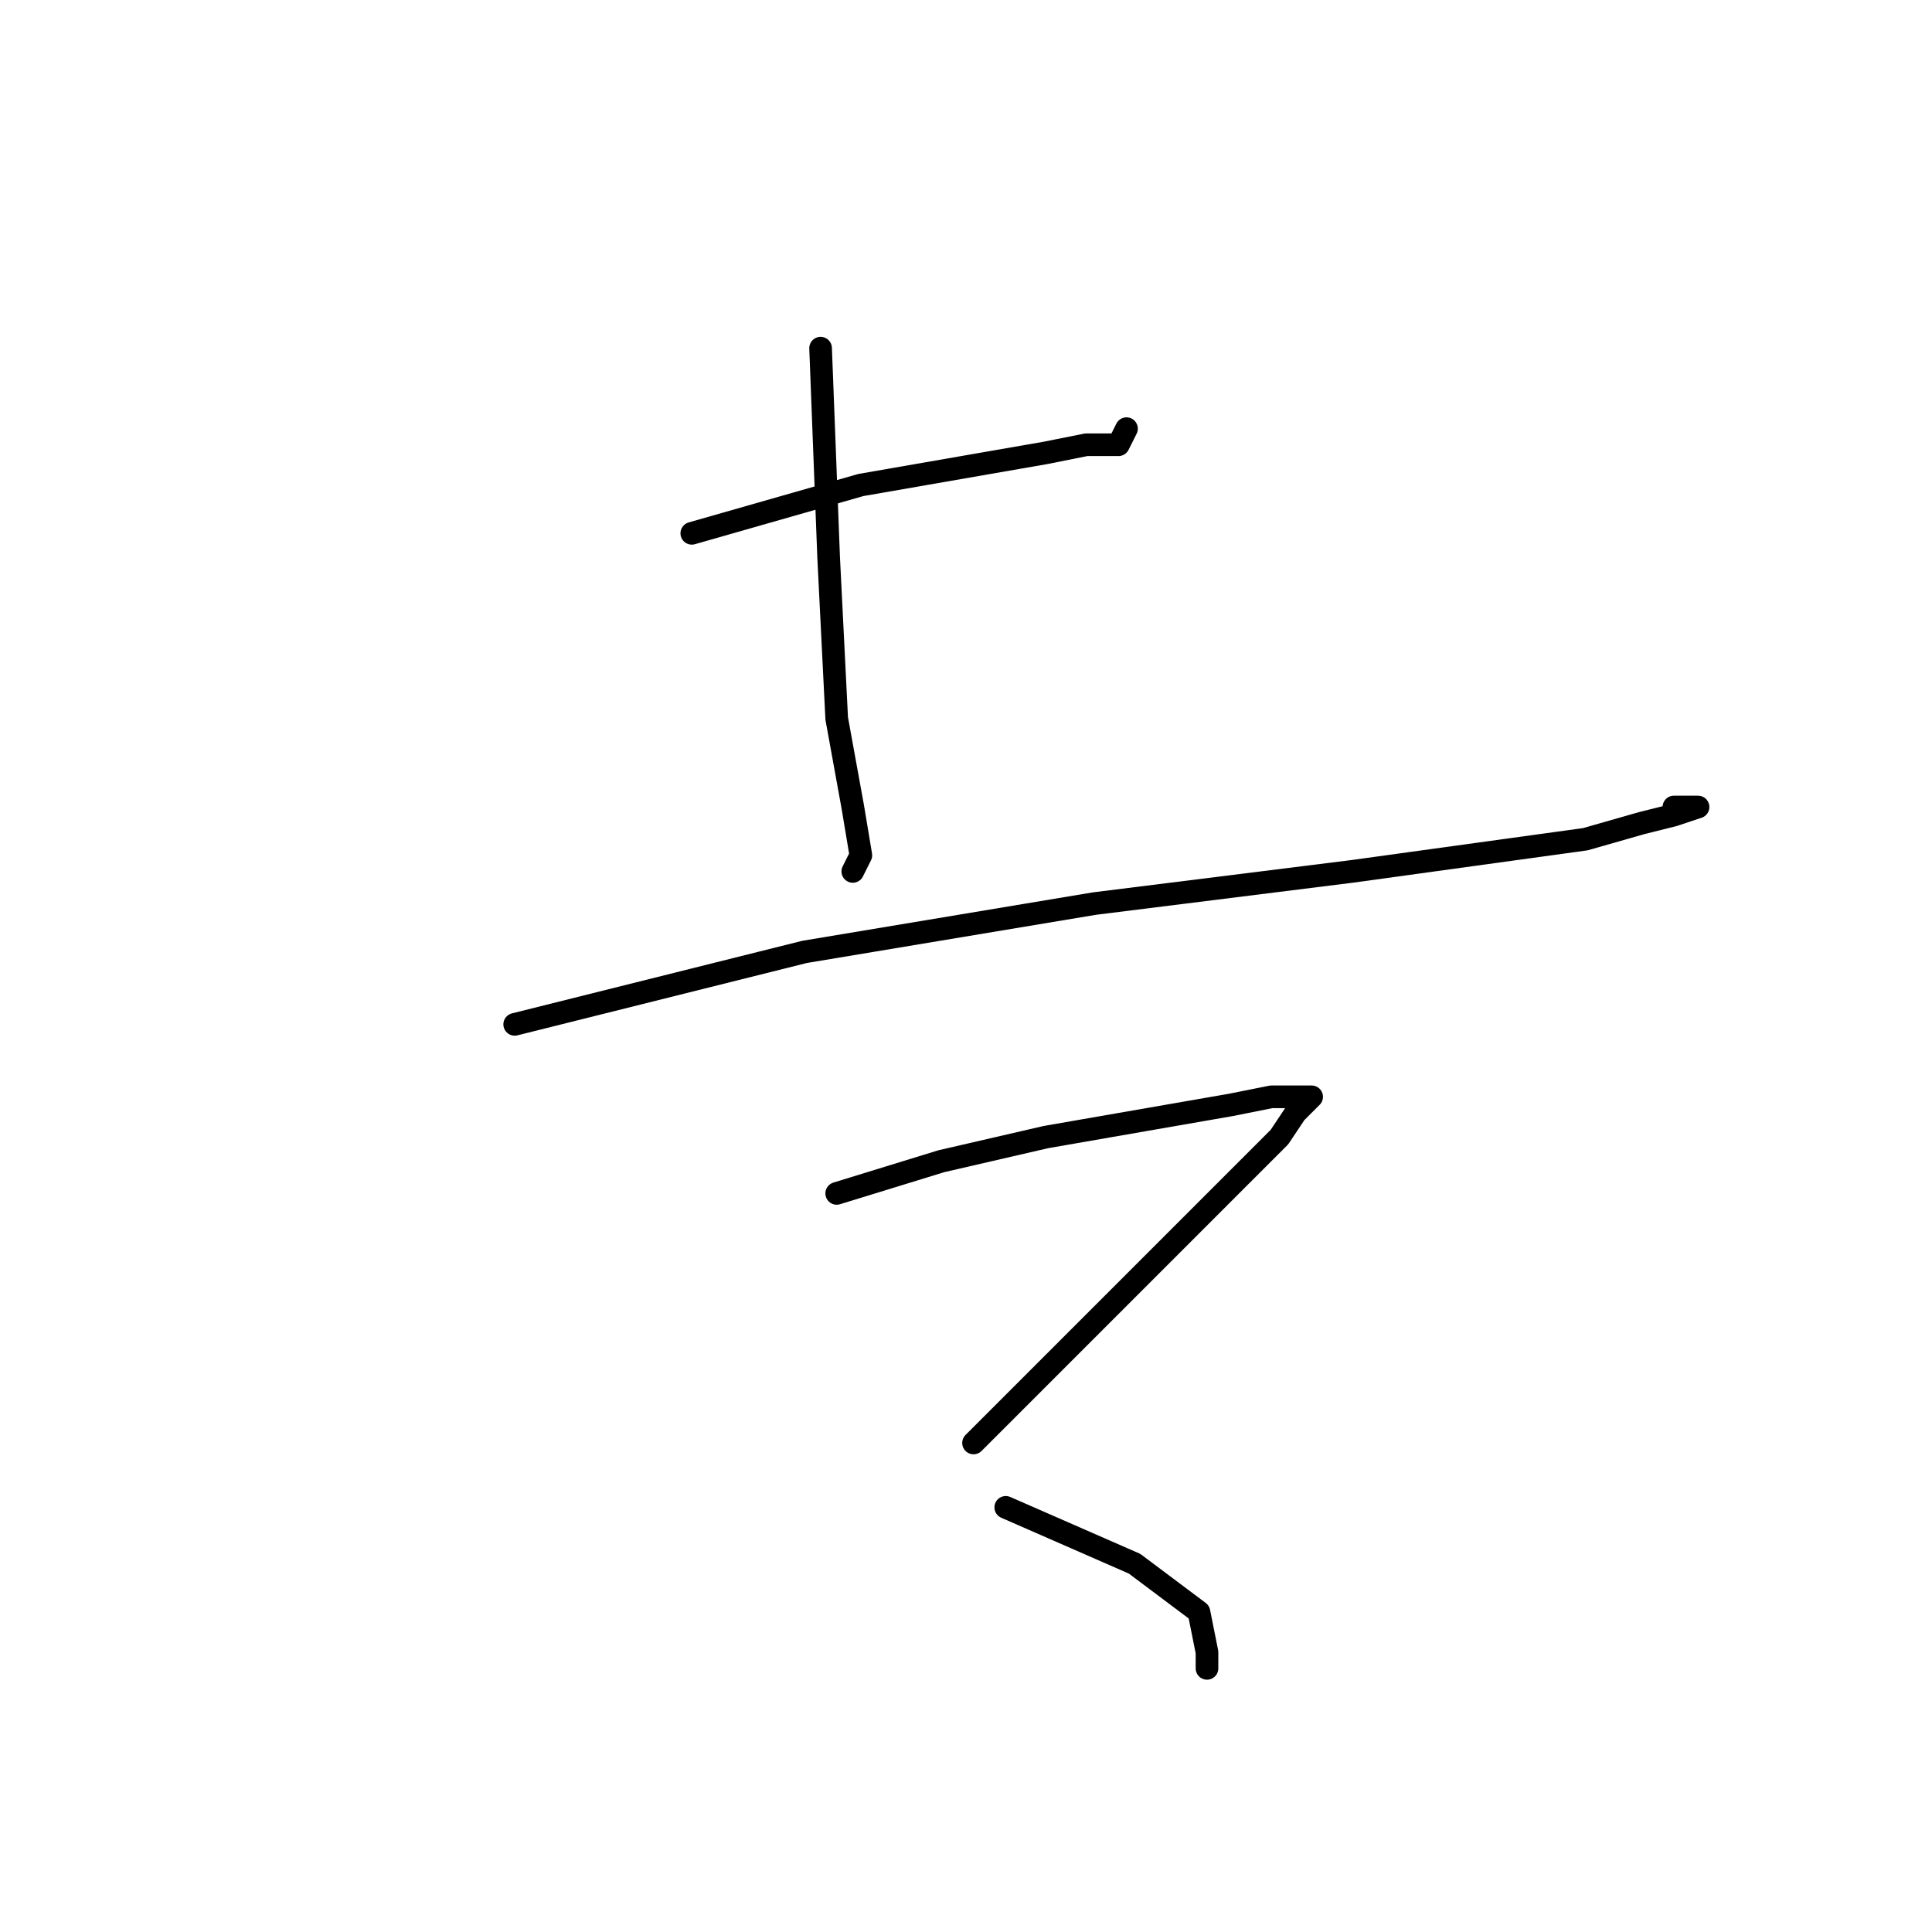 <?xml version="1.0" standalone="no"?>
    <svg width="256" height="256" xmlns="http://www.w3.org/2000/svg" version="1.1">
    <polyline stroke="black" stroke-width="3" stroke-linecap="round" fill="transparent" stroke-linejoin="round" points="91.667 70.667 114.067 64.267 138.6 60 143.933 58.933 148.2 58.933 149.267 56.8 149.267 56.8 " />
        <polyline stroke="black" stroke-width="3" stroke-linecap="round" fill="transparent" stroke-linejoin="round" points="108.733 46.133 109.8 73.867 110.867 95.2 113 106.933 114.067 113.333 113 115.467 113 115.467 " />
        <polyline stroke="black" stroke-width="3" stroke-linecap="round" fill="transparent" stroke-linejoin="round" points="68.2 135.733 106.6 126.133 145 119.733 179.133 115.467 210.067 111.2 217.533 109.067 221.8 108 225 106.933 223.933 106.933 221.8 106.933 221.8 106.933 " />
        <polyline stroke="black" stroke-width="3" stroke-linecap="round" fill="transparent" stroke-linejoin="round" points="110.867 158.133 124.733 153.867 138.6 150.667 163.133 146.4 168.467 145.333 171.667 145.333 173.8 145.333 172.733 146.4 171.667 147.467 169.533 150.667 161 159.2 151.4 168.8 138.6 181.6 132.2 188 129 191.2 129 191.2 " />
        <polyline stroke="black" stroke-width="3" stroke-linecap="round" fill="transparent" stroke-linejoin="round" points="133.267 199.733 150.333 207.2 158.867 213.6 159.933 218.933 159.933 221.067 159.933 221.067 " />
        </svg>